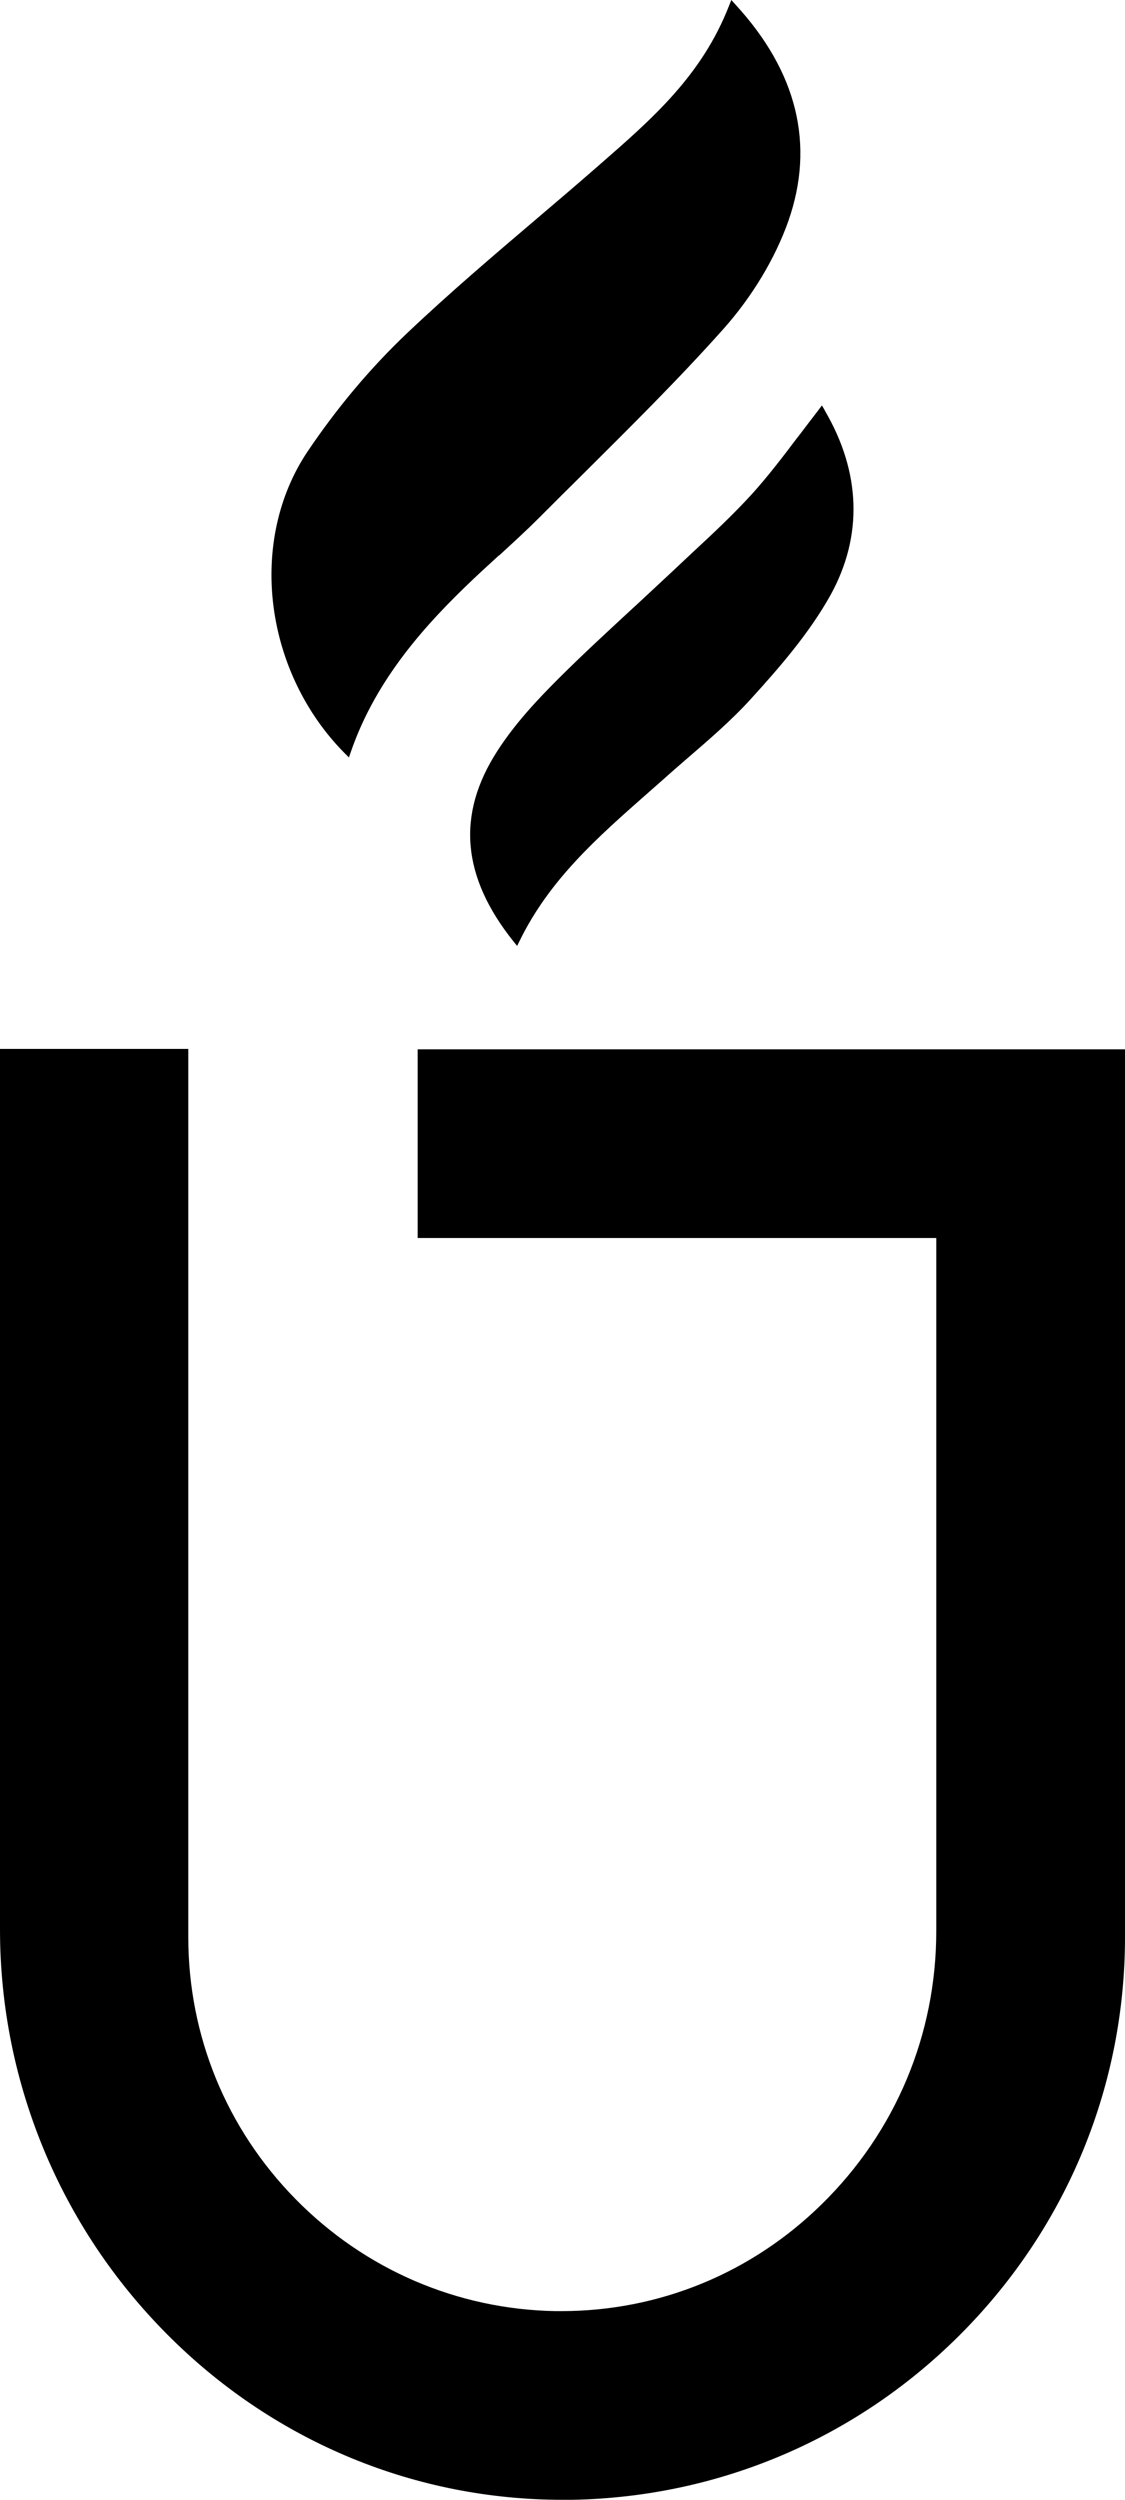 <?xml version="1.0" encoding="UTF-8"?>
<svg id="Layer_1" data-name="Layer 1" xmlns="http://www.w3.org/2000/svg" version="1.1" viewBox="0 0 52.04 115.55">
  <defs>
    <style>
      .cls-1 {
        fill: #000;
        stroke-width: 0px;
      }
    </style>
  </defs>
  <path class="cls-1" d="M7.94,108.1c4.88,4.8,11.31,7.44,18.08,7.44h.47c6.84-.13,13.26-2.89,18.07-7.78,4.82-4.9,7.48-11.38,7.48-18.23v-41.03H19.32v8.72h23.99v32.03c0,4.79-1.88,9.28-5.3,12.63-3.25,3.19-7.52,4.94-12.05,4.94-.09,0-.17,0-.26,0-4.55-.08-8.82-1.92-12.02-5.17-3.21-3.26-4.97-7.56-4.97-12.12v-41.05H0v40.68C0,92.78.72,96.29,2.13,99.6c1.37,3.2,3.33,6.06,5.81,8.5Z"/>
  <g>
    <path class="cls-1" d="M23.08,25.68l.09-.08c.62-.57,1.2-1.1,1.76-1.66.68-.68,1.37-1.37,2.04-2.03,2.16-2.15,4.4-4.36,6.48-6.69,1.34-1.5,2.41-3.28,3.02-5.01,1.23-3.52.41-6.89-2.45-10L33.83,0l-.1.25c-1.26,3.24-3.55,5.23-5.98,7.35h0c-1.03.9-2.04,1.76-2.9,2.49-2,1.7-4.07,3.46-6.01,5.3-1.71,1.62-3.26,3.47-4.62,5.49-1.34,2-1.9,4.54-1.57,7.14.33,2.57,1.5,4.99,3.3,6.8l.19.19.09-.26c1.18-3.42,3.53-5.96,5.67-7.99.39-.37.79-.73,1.18-1.09Z"/>
    <path class="cls-1" d="M38.15,18.96l-.13-.22-.15.2c-.32.42-.64.83-.94,1.23l-.05.06c-.7.93-1.37,1.8-2.1,2.61-.87.95-1.83,1.85-2.76,2.71l-.98.92c-.53.49-1.06.99-1.59,1.48l-.23.21c-1.07.99-2.29,2.11-3.41,3.23-.93.93-1.99,2.05-2.81,3.33-1.89,2.93-1.64,5.8.75,8.79l.17.21.12-.24c1.38-2.82,3.58-4.76,5.92-6.82l.75-.66c.32-.29.66-.58.98-.86,1.09-.94,2.12-1.82,3.03-2.82,1.34-1.47,2.72-3.06,3.7-4.82,1.5-2.72,1.41-5.67-.27-8.53Z"/>
  </g>
</svg>